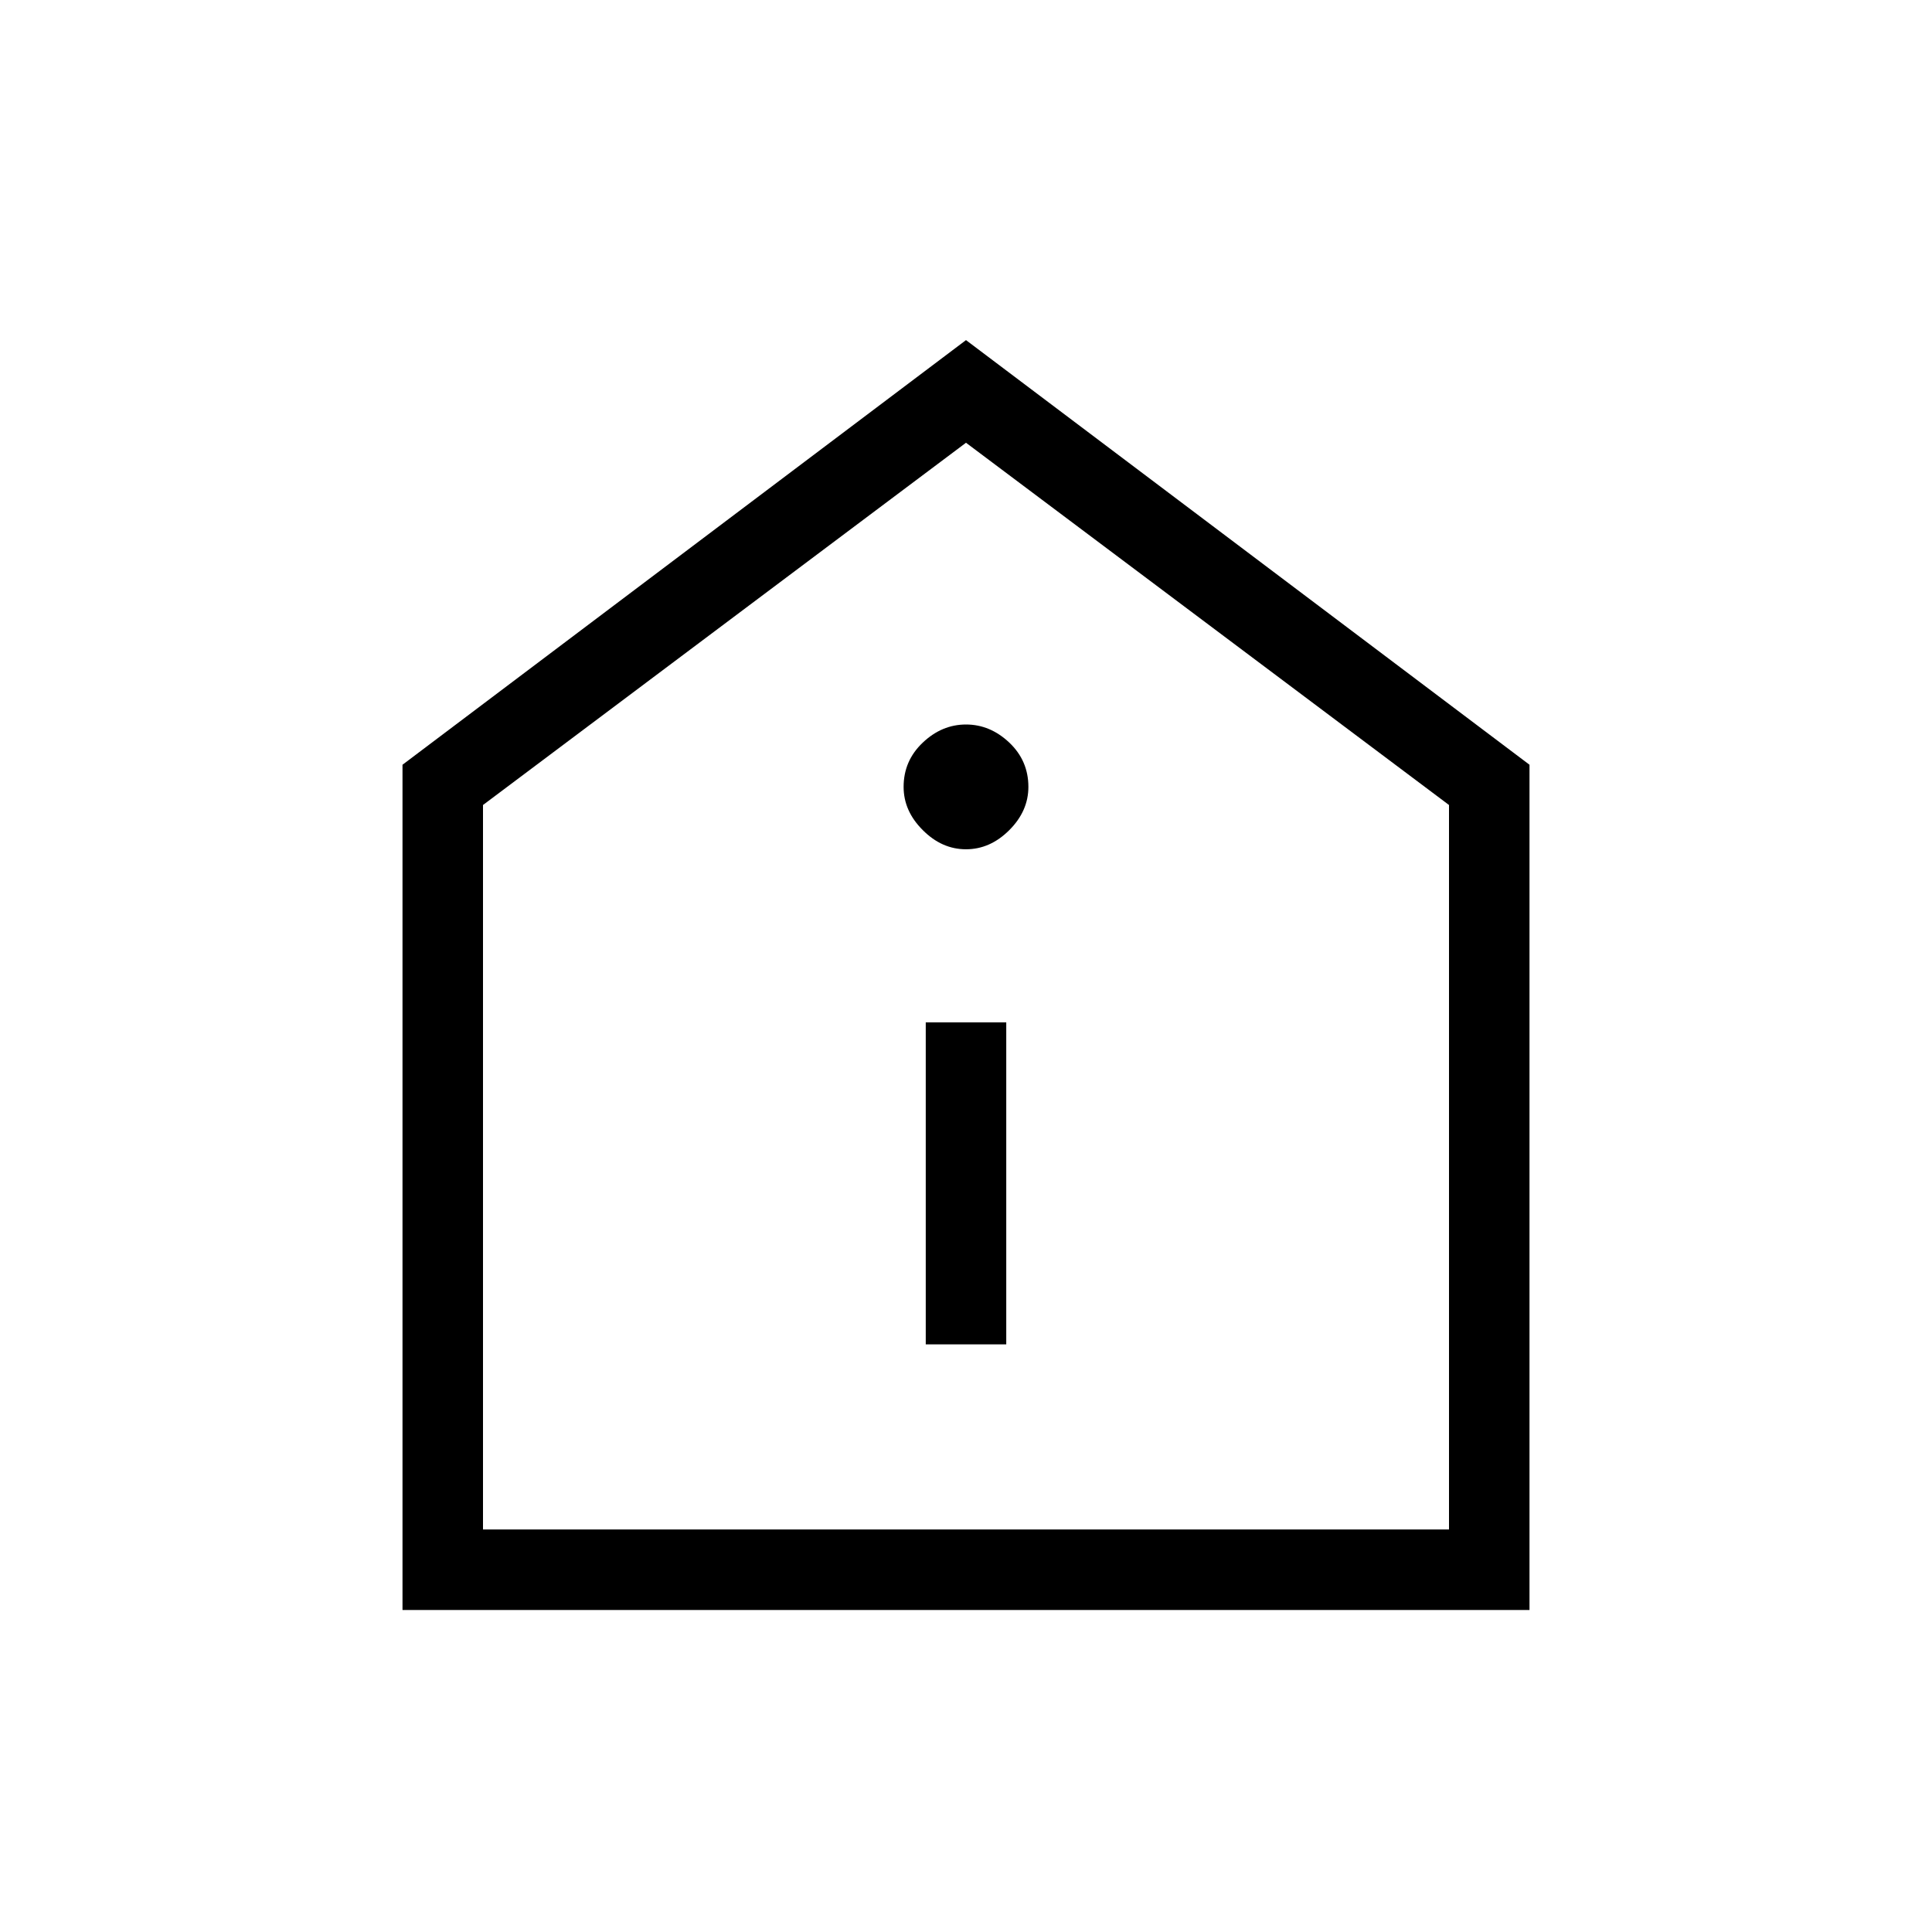 <svg xmlns="http://www.w3.org/2000/svg" height="24" width="24"><path d="M11.5 16.7h1v-4h-1Zm.5-6.15q.3 0 .538-.238.237-.237.237-.537 0-.325-.237-.55Q12.3 9 12 9q-.3 0-.537.225-.238.225-.238.55 0 .3.238.537.237.238.537.238ZM5 20V9.5l7-5.275L19 9.5V20Zm1-1h12v-9l-6-4.5L6 10Zm6-6.75Z"/></svg>
